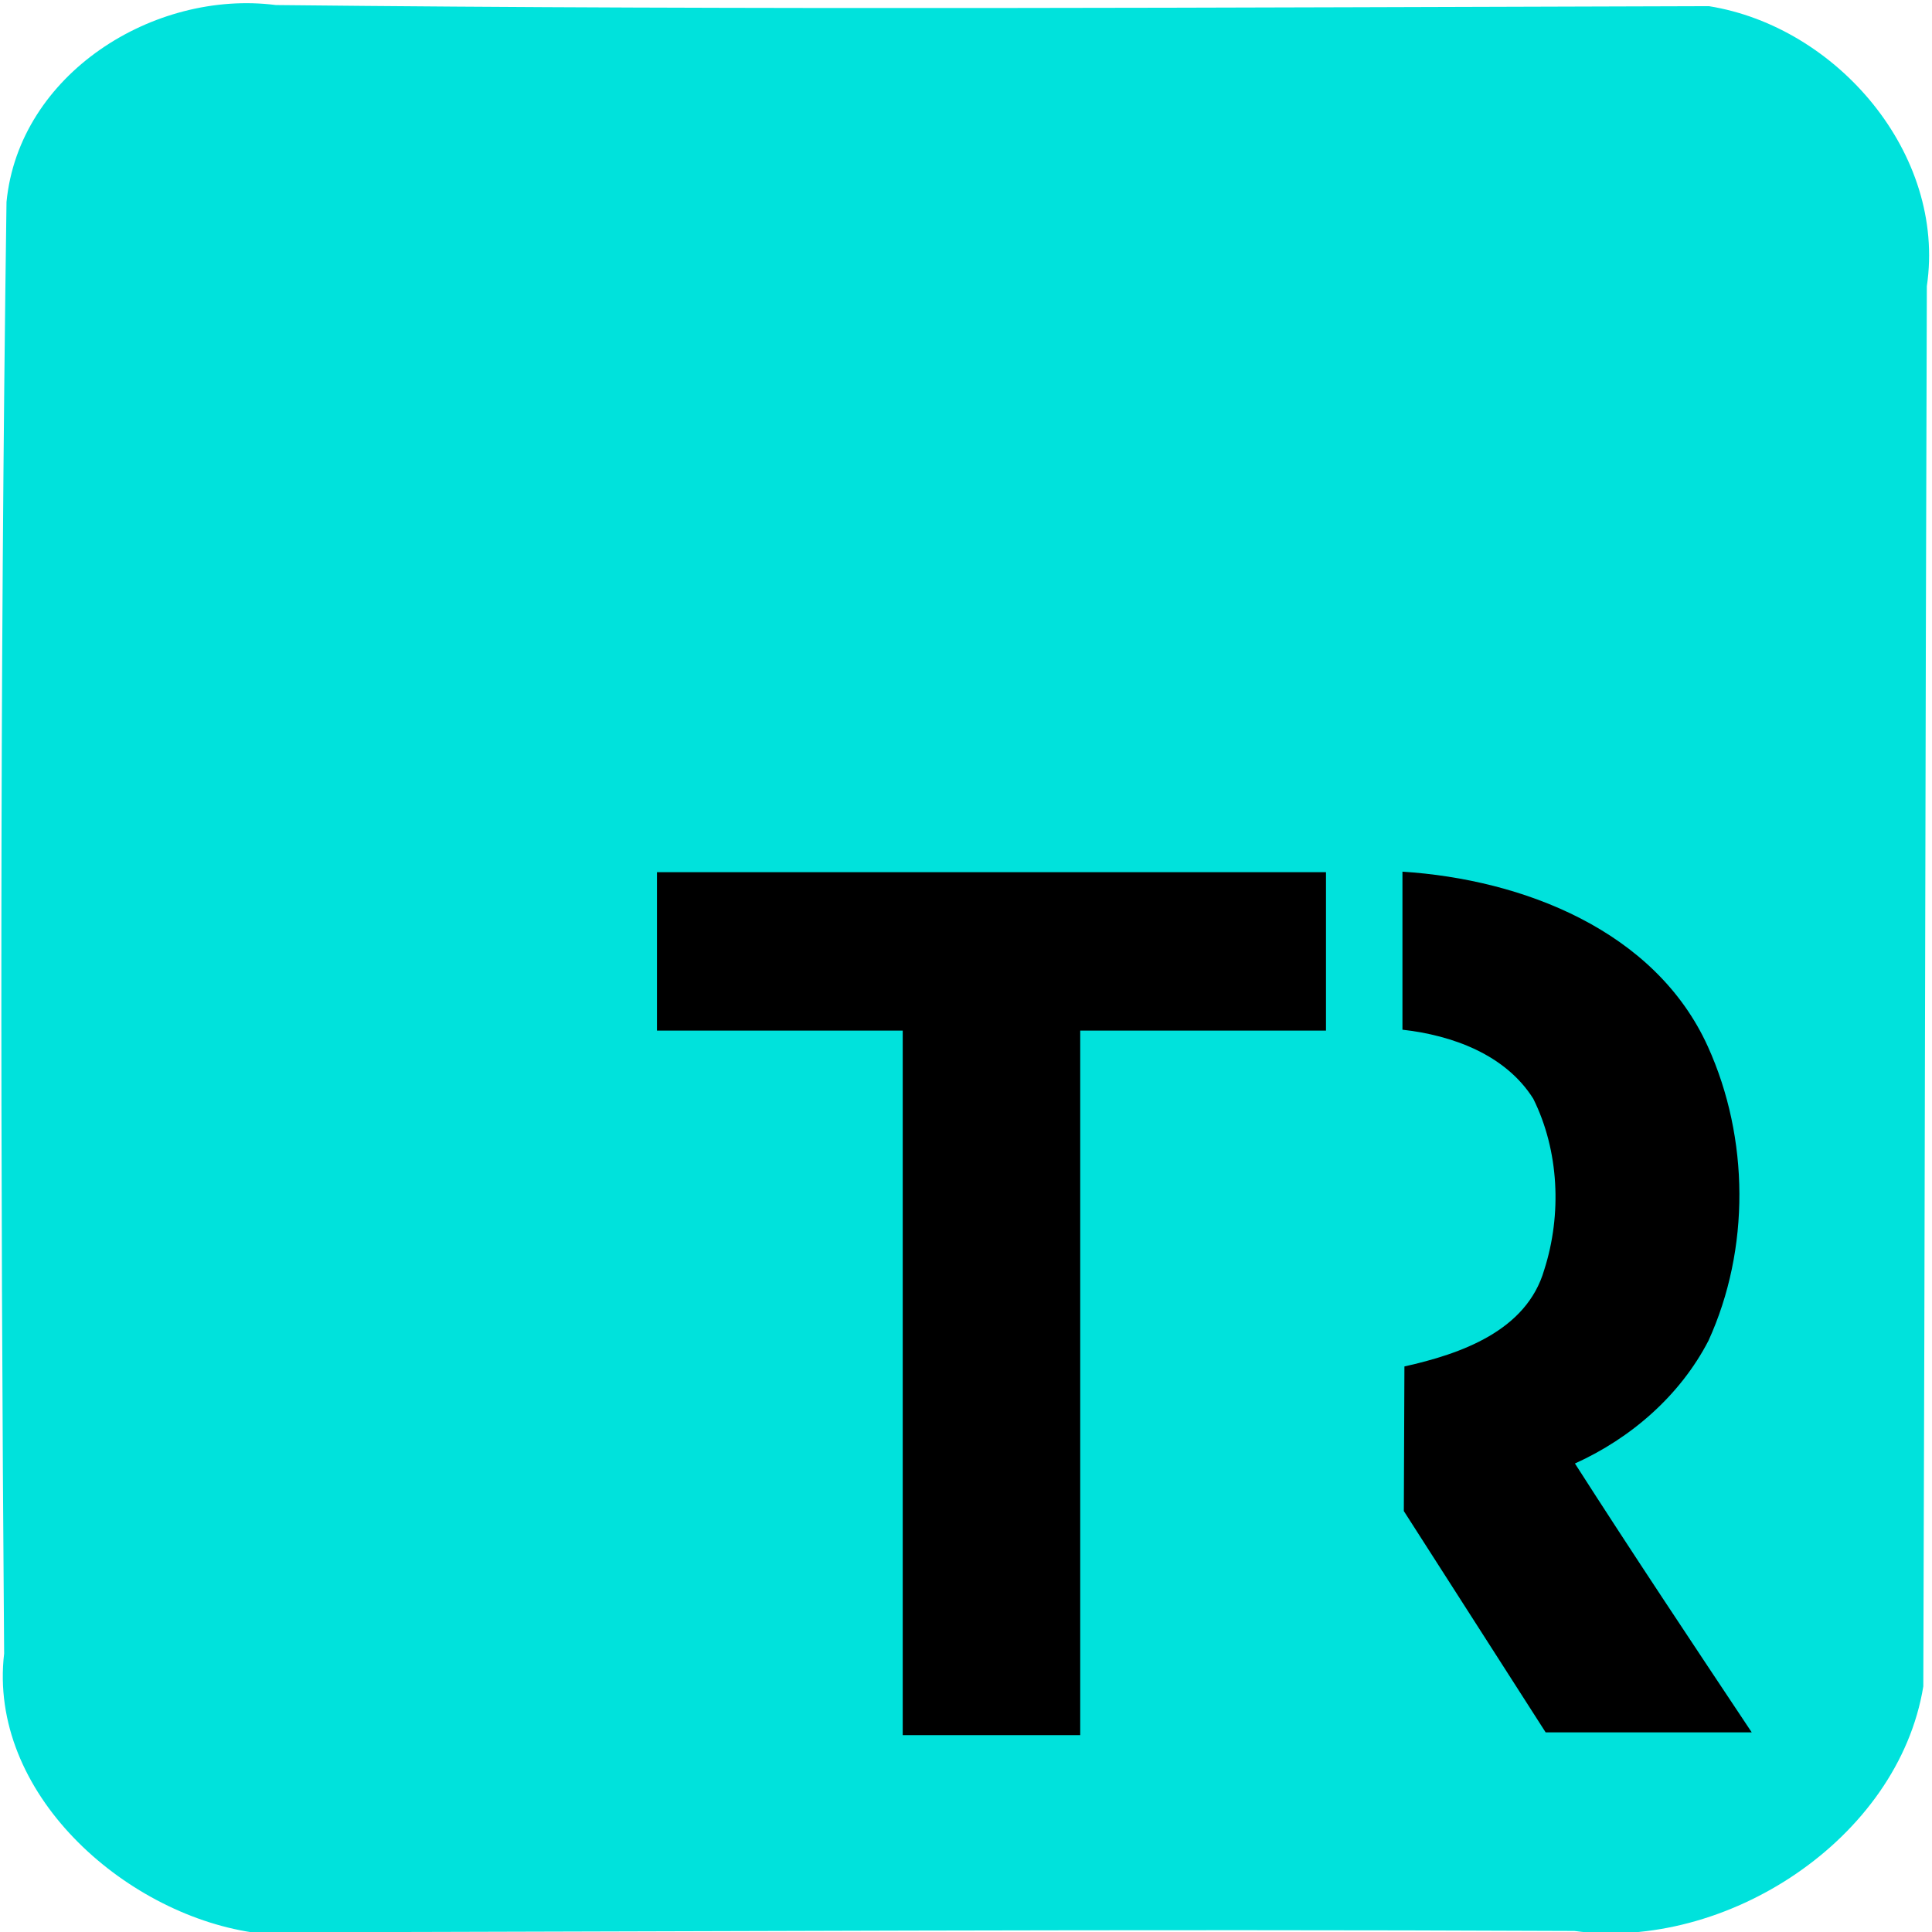 <?xml version="1.0" encoding="UTF-8" standalone="no"?>
<!-- Created with Inkscape (http://www.inkscape.org/) -->

<svg
   xmlns:dc="http://purl.org/dc/elements/1.1/"
   xmlns:cc="http://creativecommons.org/ns#"
   xmlns:rdf="http://www.w3.org/1999/02/22-rdf-syntax-ns#"
   xmlns:svg="http://www.w3.org/2000/svg"
   xmlns="http://www.w3.org/2000/svg"
   xmlns:sodipodi="http://sodipodi.sourceforge.net/DTD/sodipodi-0.dtd"
   xmlns:inkscape="http://www.inkscape.org/namespaces/inkscape"
   version="1.1"
   id="svg-logo"
   width="181.12"
   height="181.12"
   viewBox="0 0 181.12 181.12"
   sodipodi:docname="inkscape_logo.svg"
   inkscape:version="0.92.5 (2060ec1f9f, 2020-04-08)">
  <defs
     id="defs3916" />
  <sodipodi:namedview
     pagecolor="#ffffff"
     bordercolor="#666666"
     borderopacity="1"
     objecttolerance="10"
     gridtolerance="10"
     guidetolerance="10"
     inkscape:pageopacity="0"
     inkscape:pageshadow="2"
     inkscape:window-width="1538"
     inkscape:window-height="1016"
     id="namedview3914"
     showgrid="false"
     inkscape:zoom="3.6854506"
     inkscape:cx="97.662671"
     inkscape:cy="90.018432"
     inkscape:window-x="1436"
     inkscape:window-y="66"
     inkscape:window-maximized="0"
     inkscape:current-layer="layer1"
     inkscape:pagecheckerboard="true" />
  <g
     inkscape:groupmode="layer"
     id="layer1"
     inkscape:label="Layer 1">
    <path
       style="fill:#00e2dc;fill-opacity:1;stroke:none;stroke-width:0.271"
       d="M 23.608,181.15 C 11.553,179.315 -1.141,168.042 0.388,155.014 0.039,109.657 -0.026,64.285 0.61,18.937 1.777,6.943 14.408,-0.994 25.863,0.473 70.643,0.952 115.437,0.698 160.208,0.578 172.202,2.496 182.47,14.436 180.636,26.83 c -0.146,43.756 -0.176,87.513 -0.331,131.269 -2.352,14.35 -18.537,24.829 -32.71,22.924 -42.143,-0.193 -81.844,0.058 -123.987,0.126 z"
       id="background"
       inkscape:connector-curvature="0"
       sodipodi:nodetypes="ccccccccc" />
  </g>
  <g
     inkscape:groupmode="layer"
     id="layer2"
     inkscape:label="Layer 2">
    <path
       style="fill:#000000;stroke-width:0.256"
       d="m 84.628,96.615 c -7.68,0 -15.36,0 -23.04,0 0,-4.949 0,-9.899 0,-14.848 20.907,0 41.813,0 62.72,0 0,4.949 0,9.899 0,14.848 -7.68,0 -15.36,0 -23.04,0 0,22.016 0,44.032 0,66.048 -5.547,0 -11.093,0 -16.64,0 0,-22.016 0,-44.032 0,-66.048 z m 46.977,45.044 c 0.018,-4.519 0.037,-9.038 0.056,-13.558 5.26,-1.172 11.452,-3.319 13.108,-9.062 1.66,-5.169 1.396,-11.155 -1.026,-16.032 -2.608,-4.148 -7.605,-5.954 -12.267,-6.475 0,-4.939 0,-9.878 0,-14.816 11.252,0.72 23.689,5.49 28.631,16.393 3.891,8.584 3.974,18.994 0.057,27.576 -2.663,5.148 -7.269,9.144 -12.517,11.514 5.423,8.469 11.002,16.836 16.575,25.207 -6.44,0 -12.88,0 -19.32,0 -4.432,-6.916 -8.864,-13.832 -13.296,-20.748 z"
       id="text"
       inkscape:connector-curvature="0" />
  </g>
</svg>
